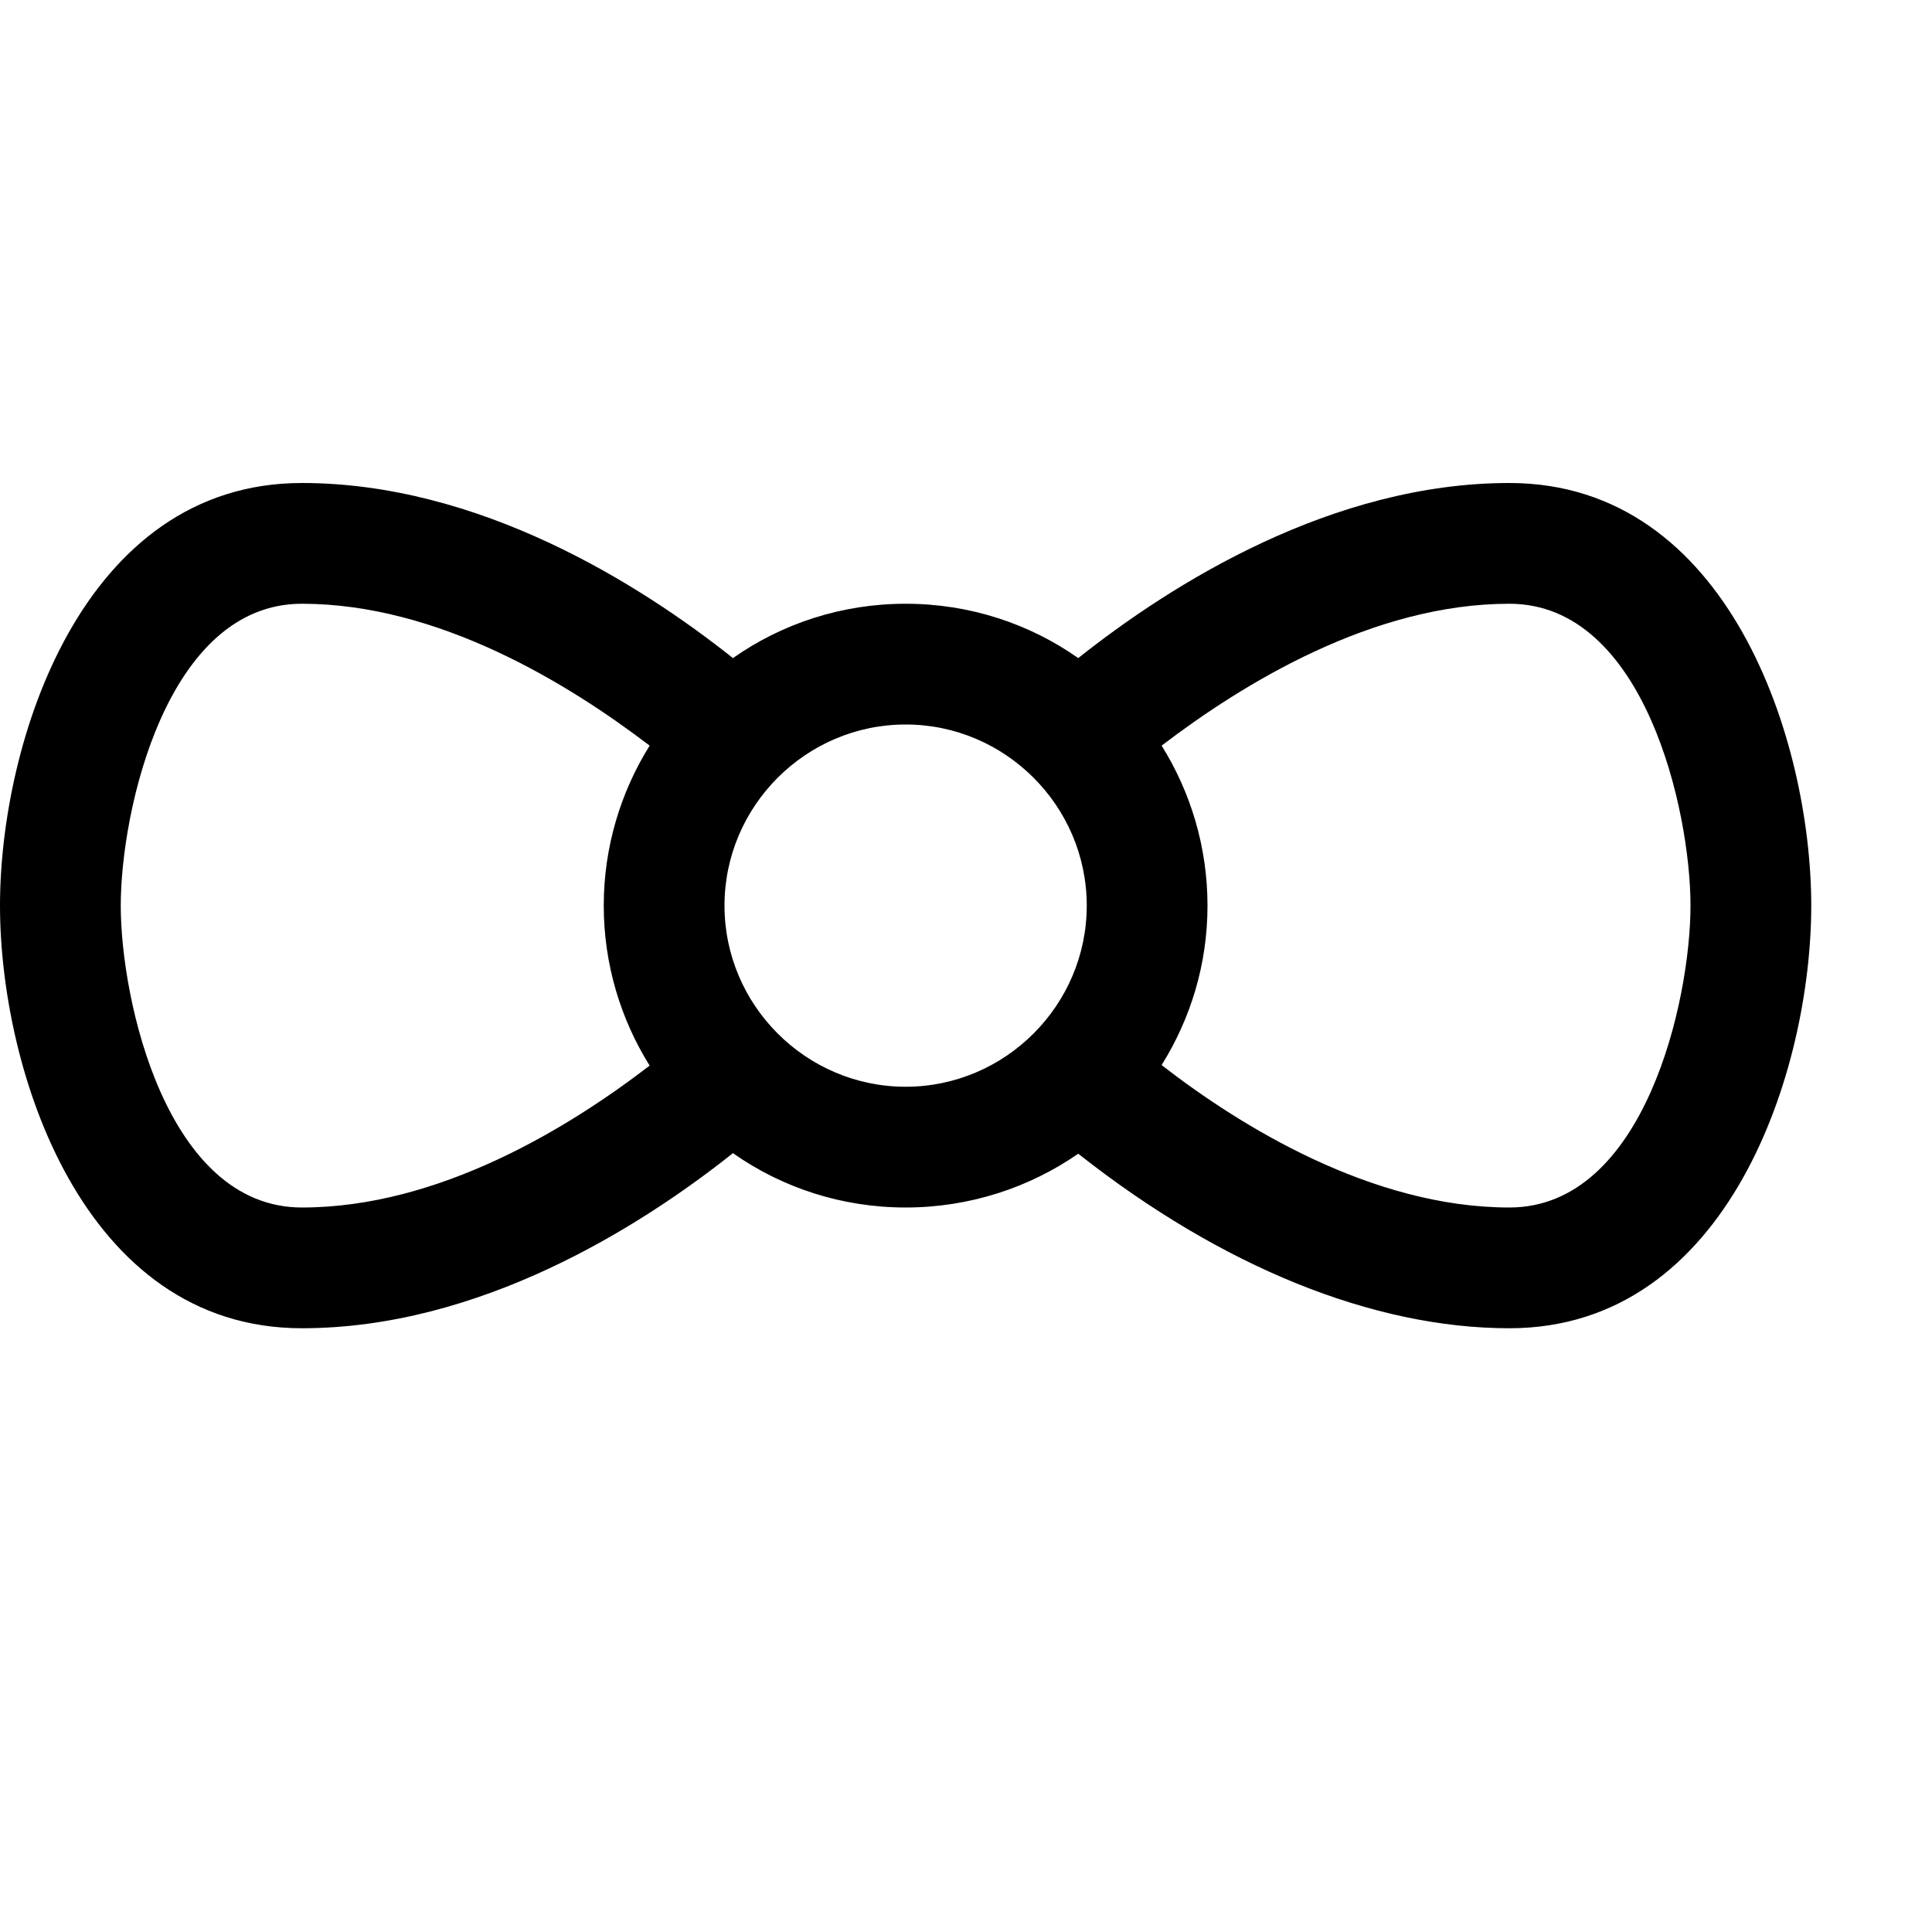 <?xml version="1.0" encoding="utf-8"?>
<!-- Generator: Adobe Illustrator 16.0.0, SVG Export Plug-In . SVG Version: 6.00 Build 0)  -->
<svg xmlns="http://www.w3.org/2000/svg" xmlns:xlink="http://www.w3.org/1999/xlink" version="1.1" id="2571695008_Capa_1_grid" x="0px" y="0px" width="32px" height="32px" viewBox="0 0 32 32" style="enable-background:new 0 0 32 32;" xml:space="preserve">
<path d="M25,8c-2.93,0-5.58,1.66-7.141,2.9C17.05,10.33,16.06,10,15,10s-2.05,0.33-2.86,0.9C10.58,9.66,7.93,8,5,8  c-3.64,0-5,4.29-5,7s1.36,7,5,7c2.93,0,5.58-1.66,7.14-2.9c0.81,0.57,1.8,0.9,2.86,0.9s2.05-0.33,2.859-0.891  C20.23,20.98,22.74,22,25,22c3.641,0,5-4.29,5-7S28.641,8,25,8z M10.76,17.65C9.42,18.68,7.27,20,5,20c-2.24,0-3-3.43-3-5  c0-1.57,0.76-5,3-5c2.26,0,4.41,1.32,5.76,2.35C10.28,13.12,10,14.03,10,15S10.28,16.88,10.76,17.65z M15,18c-1.65,0-3-1.35-3-3  c0-1.65,1.35-3,3-3c1.65,0,3,1.35,3,3C18,16.65,16.65,18,15,18z M25,20c-2.279,0-4.46-1.35-5.76-2.359C19.721,16.87,20,15.97,20,15  s-0.279-1.88-0.76-2.65C20.59,11.32,22.74,10,25,10c2.24,0,3,3.43,3,5C28,16.57,27.24,20,25,20z"/>
</svg>
